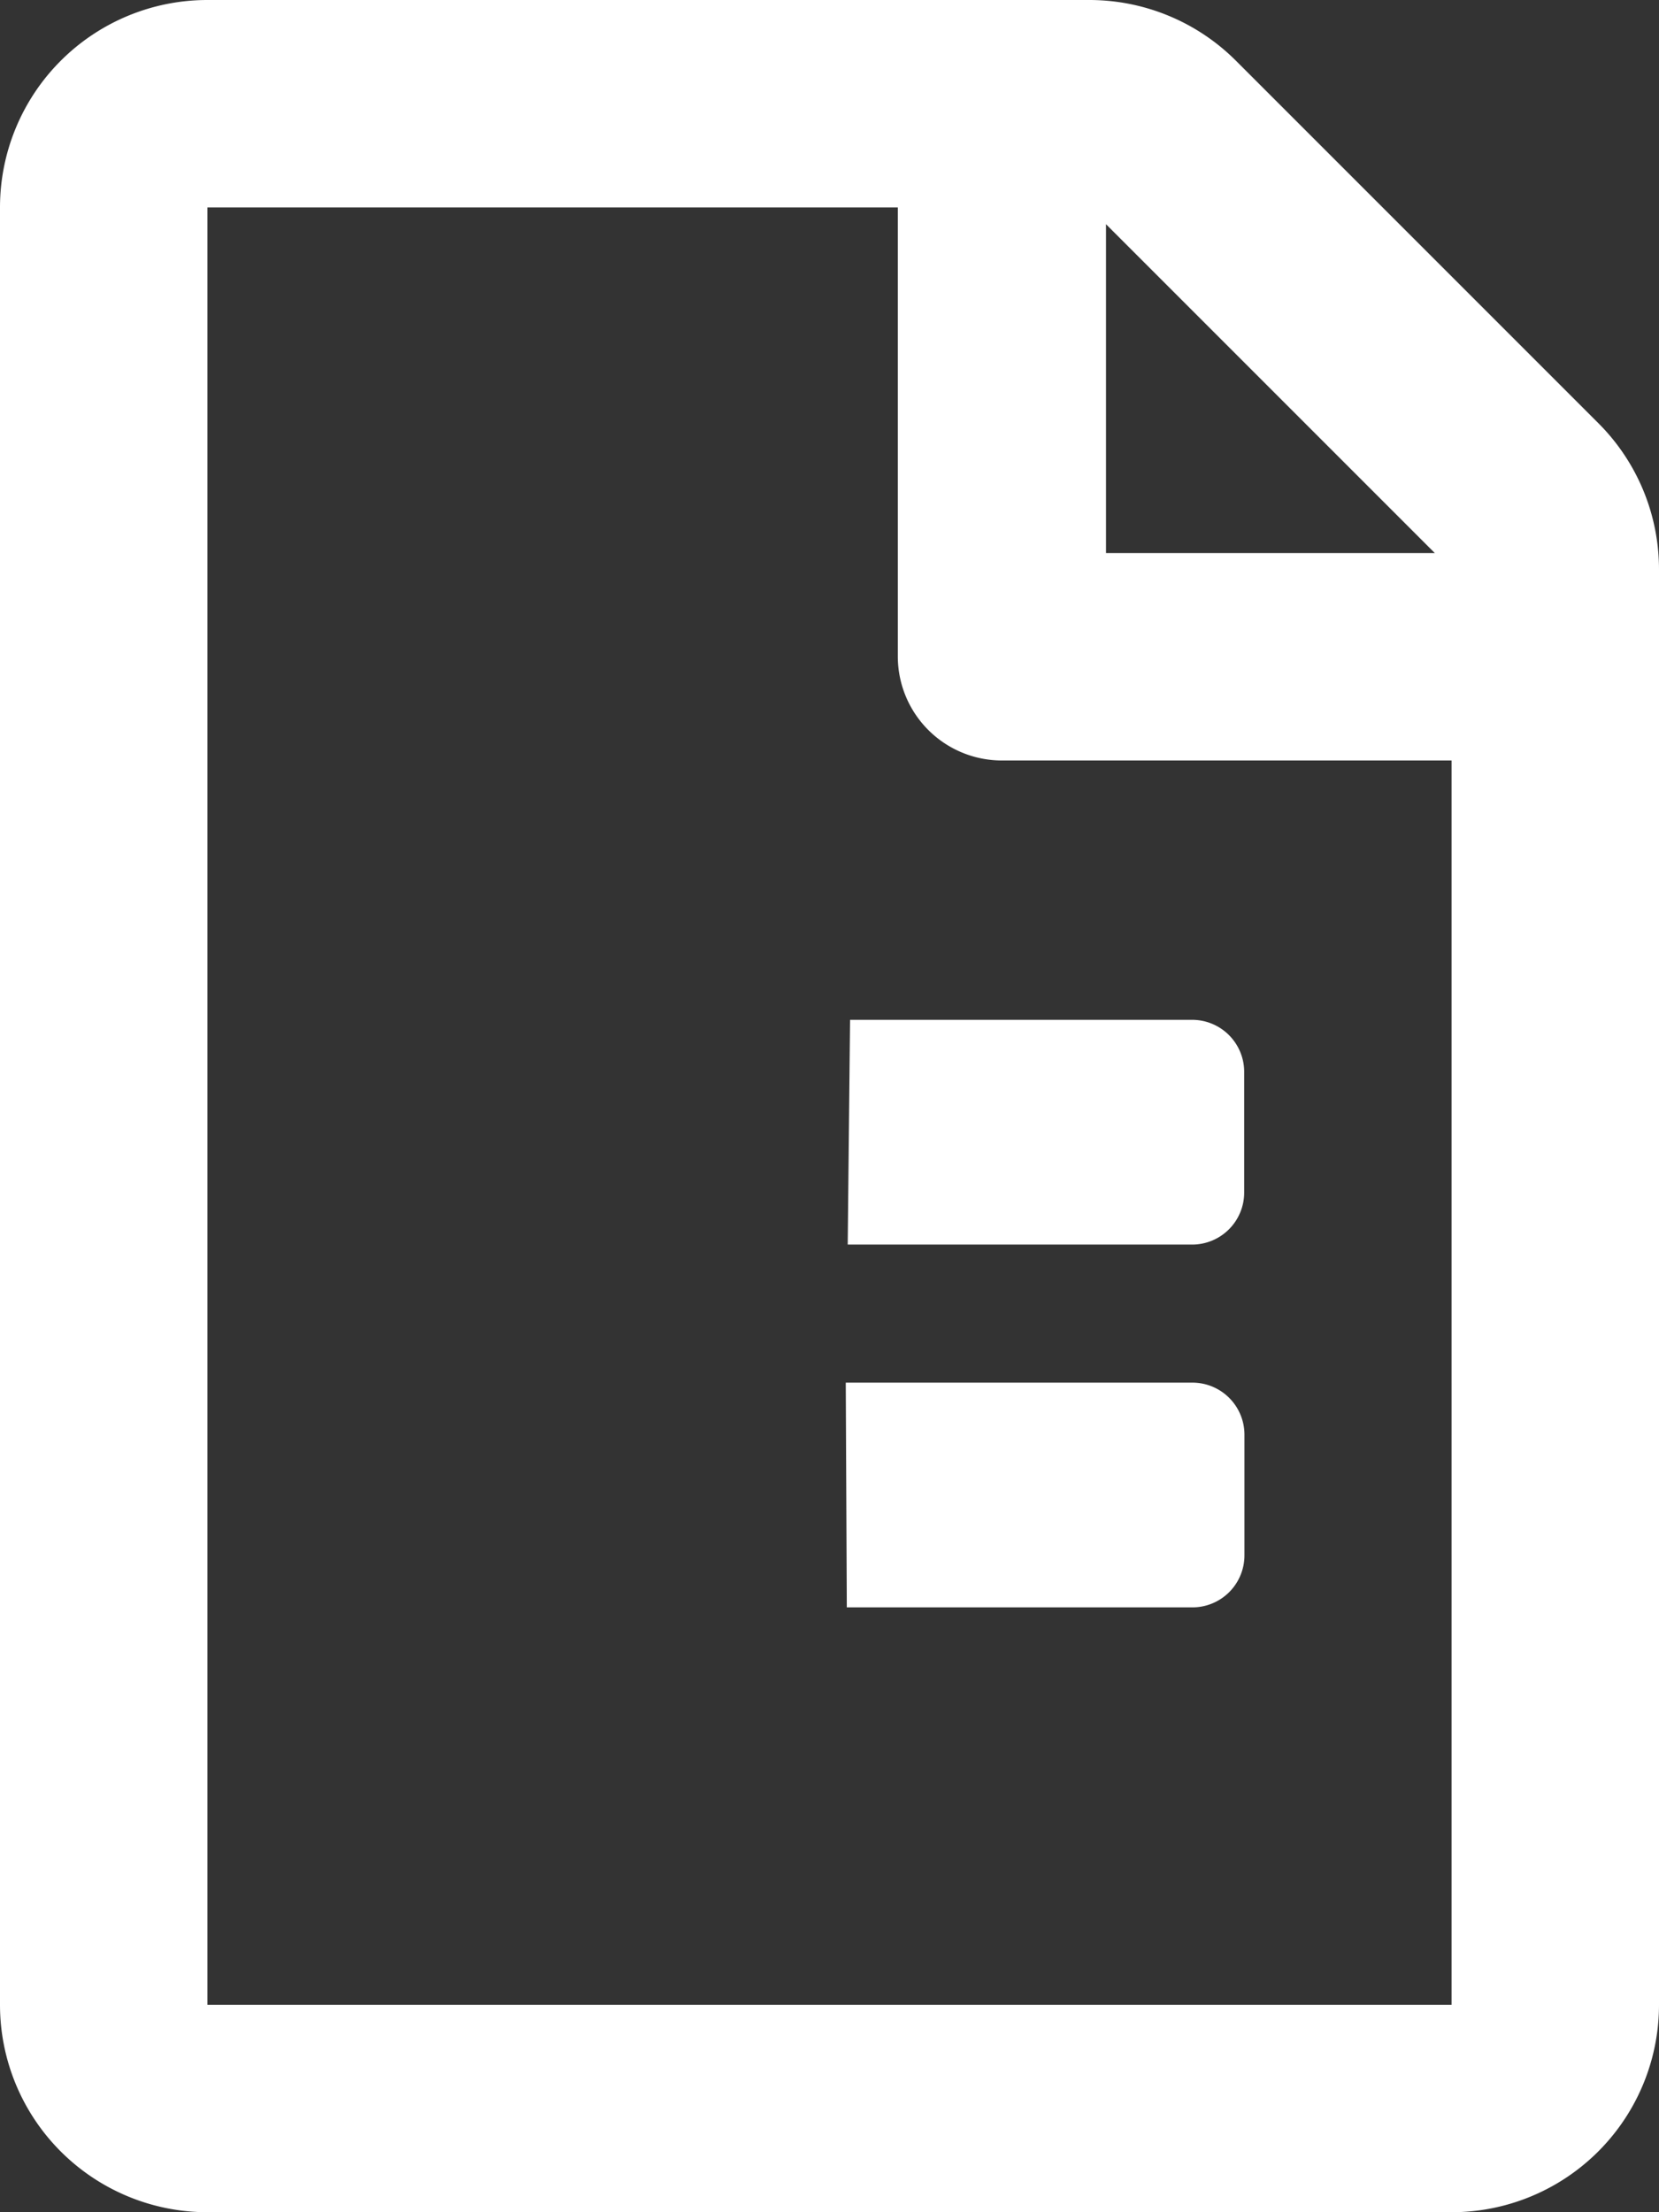 <svg xmlns="http://www.w3.org/2000/svg" viewBox="0 0 12.75 17">
    <rect x="0" y="0" width="12.75" height="17" fill="#333333" stroke="none"/>
    <defs>
        <style>
            .cls-1{fill:#fff}
        </style>
    </defs>
    <path id="file-alt" d="M9.562 8.234v.93a.4.4 0 0 1-.4.4H6.515l.018-1.727h2.631a.4.4 0 0 1 .398.397zm-.4 2.391H6.5l.008 1.727h2.656a.4.4 0 0 0 .4-.4v-.93a.4.4 0 0 0-.4-.397zm3.588-6.246v11.027A1.594 1.594 0 0 1 11.156 17H1.594A1.594 1.594 0 0 1 0 15.406V1.594A1.594 1.594 0 0 1 1.594 0h6.777A1.594 1.594 0 0 1 9.5.468l2.786 2.786a1.588 1.588 0 0 1 .464 1.125zM8.5 1.723V4.25h2.527L8.5 1.723zm2.656 13.683V5.844H7.7a.8.8 0 0 1-.8-.8v-3.45H1.594v13.812z" class="cls-1"/>
</svg>
